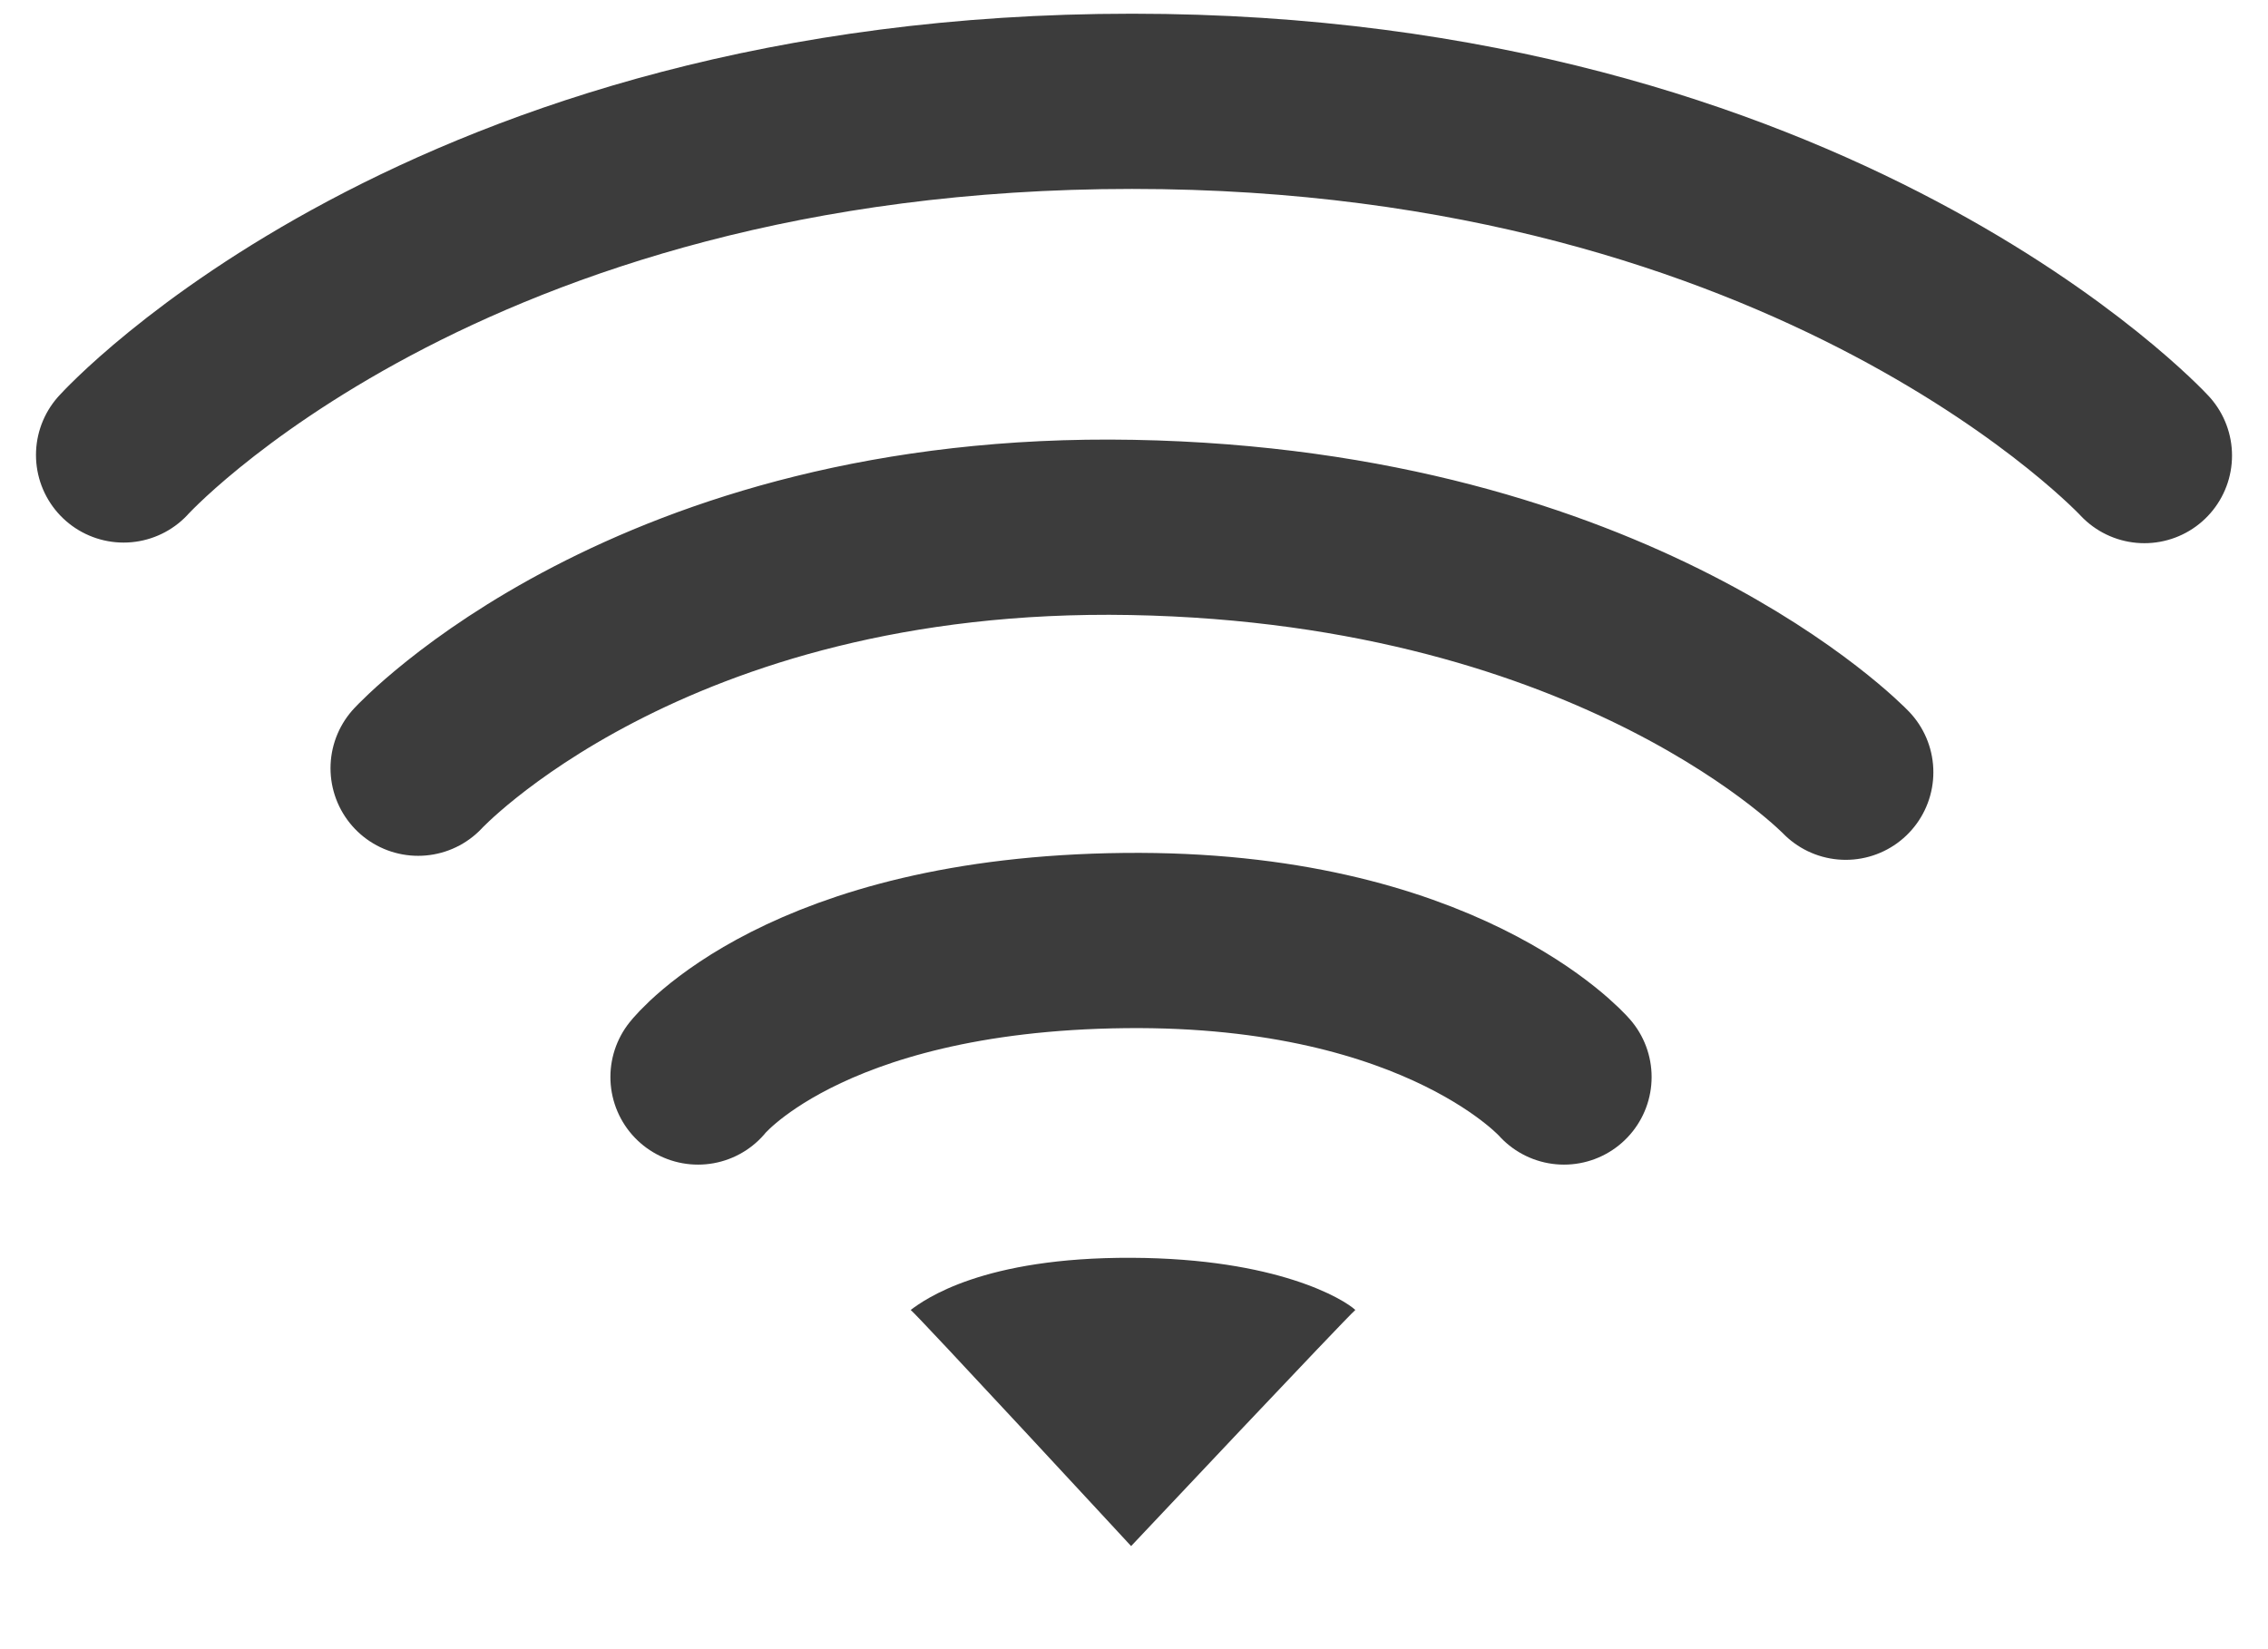 <?xml version="1.0" encoding="utf-8"?>
<!-- Generator: Adobe Illustrator 17.0.2, SVG Export Plug-In . SVG Version: 6.00 Build 0)  -->
<!DOCTYPE svg PUBLIC "-//W3C//DTD SVG 1.1//EN" "http://www.w3.org/Graphics/SVG/1.1/DTD/svg11.dtd">
<svg version="1.1"
	 id="svg3167" xmlns:inkscape="http://www.inkscape.org/namespaces/inkscape" xmlns:cc="http://creativecommons.org/ns#" xmlns:rdf="http://www.w3.org/1999/02/22-rdf-syntax-ns#" xmlns:svg="http://www.w3.org/2000/svg" xmlns:dc="http://purl.org/dc/elements/1.1/"
	 xmlns="http://www.w3.org/2000/svg" xmlns:xlink="http://www.w3.org/1999/xlink" x="0px" y="0px" width="22px" height="16px"
	 viewBox="0 0 22 16" enable-background="new 0 0 22 16" xml:space="preserve">
<path id="path3375" inkscape:connector-curvature="0" fill="#3C3C3C" d="M13.147,12.709C13.053,12.79,10.972,15,10.972,15
	s-2.06-2.228-2.138-2.291c0.138-0.104,0.702-0.512,2.142-0.506C12.394,12.209,13.039,12.608,13.147,12.709L13.147,12.709z"/>
<path id="path3209" inkscape:connector-curvature="0" fill="none" stroke="#3C3C3C" stroke-width="1.7" stroke-linecap="round" stroke-linejoin="round" enable-background="new    " d="
	M6.771,10.449c0,0,1.019-1.291,4.139-1.324c3.082-0.033,4.261,1.324,4.261,1.324 M4.056,7.453c0,0,2.235-2.422,6.924-2.336
	c4.728,0.087,6.924,2.375,6.924,2.375 M1.199,4.414c0,0,3.104-3.431,9.782-3.431c6.645,0,9.82,3.437,9.82,3.437"/>
</svg>
